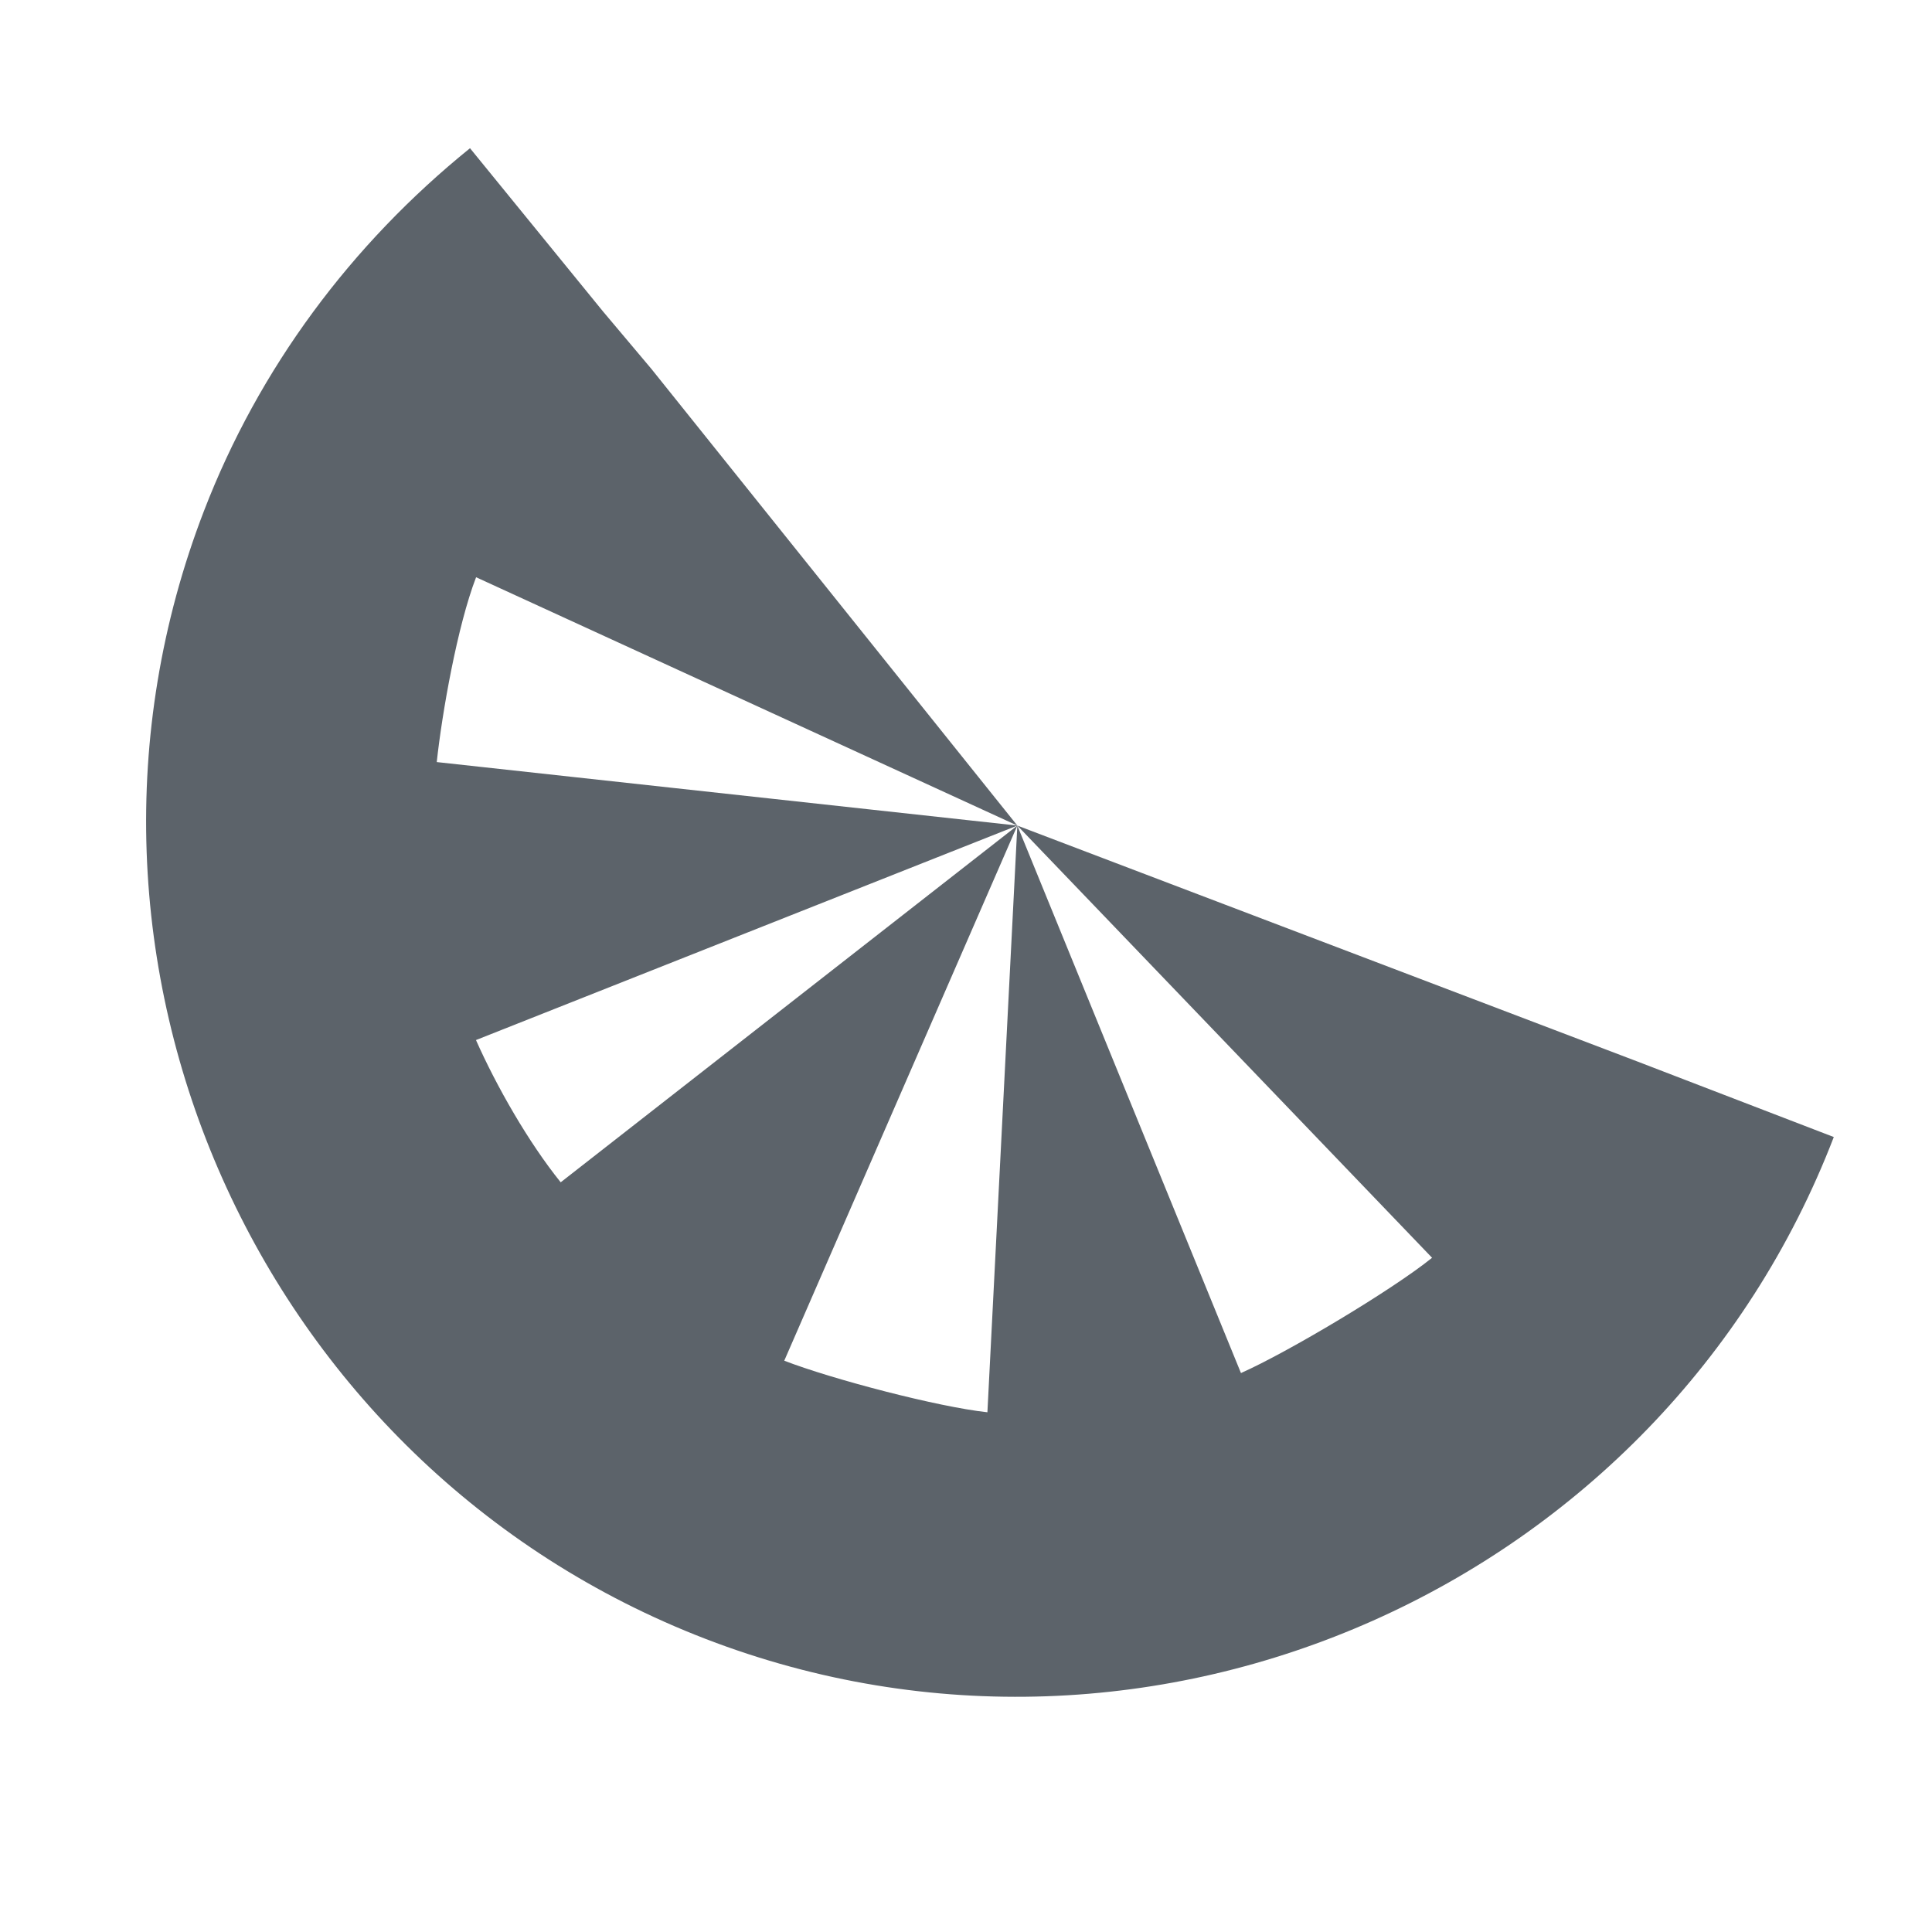<?xml version="1.0" encoding="UTF-8" standalone="no"?>
<!-- Created with Inkscape (http://www.inkscape.org/) -->

<svg
   xmlns:dc="http://purl.org/dc/elements/1.1/"
   xmlns:cc="http://creativecommons.org/ns#"
   xmlns:rdf="http://www.w3.org/1999/02/22-rdf-syntax-ns#"
   xmlns:svg="http://www.w3.org/2000/svg"
   xmlns="http://www.w3.org/2000/svg"
   xmlns:sodipodi="http://sodipodi.sourceforge.net/DTD/sodipodi-0.dtd"
   xmlns:inkscape="http://www.inkscape.org/namespaces/inkscape"
   width="16"
   height="16"
   id="svg27665"
   version="1.1"
   inkscape:version="0.48.4 r9939"
   sodipodi:docname="clementine-panel.svg">
  <defs
     id="defs27667" />
  <sodipodi:namedview
     id="base"
     pagecolor="#ffffff"
     bordercolor="#666666"
     borderopacity="1.0"
     inkscape:pageopacity="0.0"
     inkscape:pageshadow="2"
     inkscape:zoom="44.8"
     inkscape:cx="4.7823311"
     inkscape:cy="8.0062793"
     inkscape:document-units="px"
     inkscape:current-layer="22"
     showgrid="true"
     inkscape:window-width="1920"
     inkscape:window-height="1025"
     inkscape:window-x="-2"
     inkscape:window-y="32"
     inkscape:window-maximized="1"
     inkscape:snap-bbox="true"
     inkscape:bbox-paths="true"
     inkscape:bbox-nodes="true"
     inkscape:snap-bbox-edge-midpoints="true"
     inkscape:snap-bbox-midpoints="true"
     inkscape:object-paths="true"
     inkscape:snap-intersection-paths="true"
     inkscape:object-nodes="true"
     inkscape:snap-smooth-nodes="true"
     inkscape:snap-midpoints="true"
     inkscape:snap-object-midpoints="true"
     inkscape:snap-center="true"
     inkscape:snap-global="true"
     showguides="true"
     inkscape:guide-bbox="true"
     fit-margin-top="0"
     fit-margin-left="0"
     fit-margin-right="0"
     fit-margin-bottom="0"
     inkscape:showpageshadow="false"
     inkscape:snap-page="true">
    <inkscape:grid
       type="xygrid"
       id="grid3126"
       empspacing="5"
       visible="true"
       enabled="true"
       snapvisiblegridlinesonly="true"
       originx="1.9507231e-05px"
       originy="25px" />
  </sodipodi:namedview>
  <g
     inkscape:label="Camada 1"
     inkscape:groupmode="layer"
     id="layer1"
     transform="translate(3364.417,-1859.516)">
    <g
       transform="matrix(0.036,0,0,0.036,-3237.713,1855.224)"
       id="22"
       inkscape:label="#g10690">
      <path
         sodipodi:nodetypes="csscccccccccccccccccc"
         inkscape:connector-curvature="0"
         style="font-size:medium;font-style:normal;font-variant:normal;font-weight:normal;font-stretch:normal;text-indent:0;text-align:start;text-decoration:none;line-height:normal;letter-spacing:normal;word-spacing:normal;text-transform:none;direction:ltr;block-progression:tb;writing-mode:lr-tb;text-anchor:start;baseline-shift:baseline;color:#000000;fill:#27303a;fill-opacity:0.753;fill-rule:nonzero;stroke:none;stroke-width:1.414;marker:none;visibility:visible;display:inline;overflow:visible;enable-background:accumulate;font-family:Sans;-inkscape-font-specification:Sans"
         d="m -3411.433,153.318 c -27.349,22.107 -48.585,50.657 -61.216,83.476 -39.648,103.016 12.459,219.824 115.475,259.472 103.016,39.648 219.824,-12.459 259.472,-115.475 l -45.216,-17.391 -142.605,-54.259 95.408,99.426 c -9.212,7.442 -33.213,21.743 -43.966,26.519 l -51.442,-125.945 -6.886,134.967 c -11.37,-1.227 -35.562,-7.561 -46.735,-11.861 l 53.62,-123.106 -105.048,82.064 c -7.398,-9.18 -14.736,-22.017 -19.492,-32.723 l 124.54,-49.341 -133.562,-14.608 c 1.227,-11.37 4.75,-31.346 9.05,-42.518 l 124.511,57.127 -84.172,-105.041 -11.13,-13.217 z"
         id="path2997" />
    </g>
  </g>
</svg>
